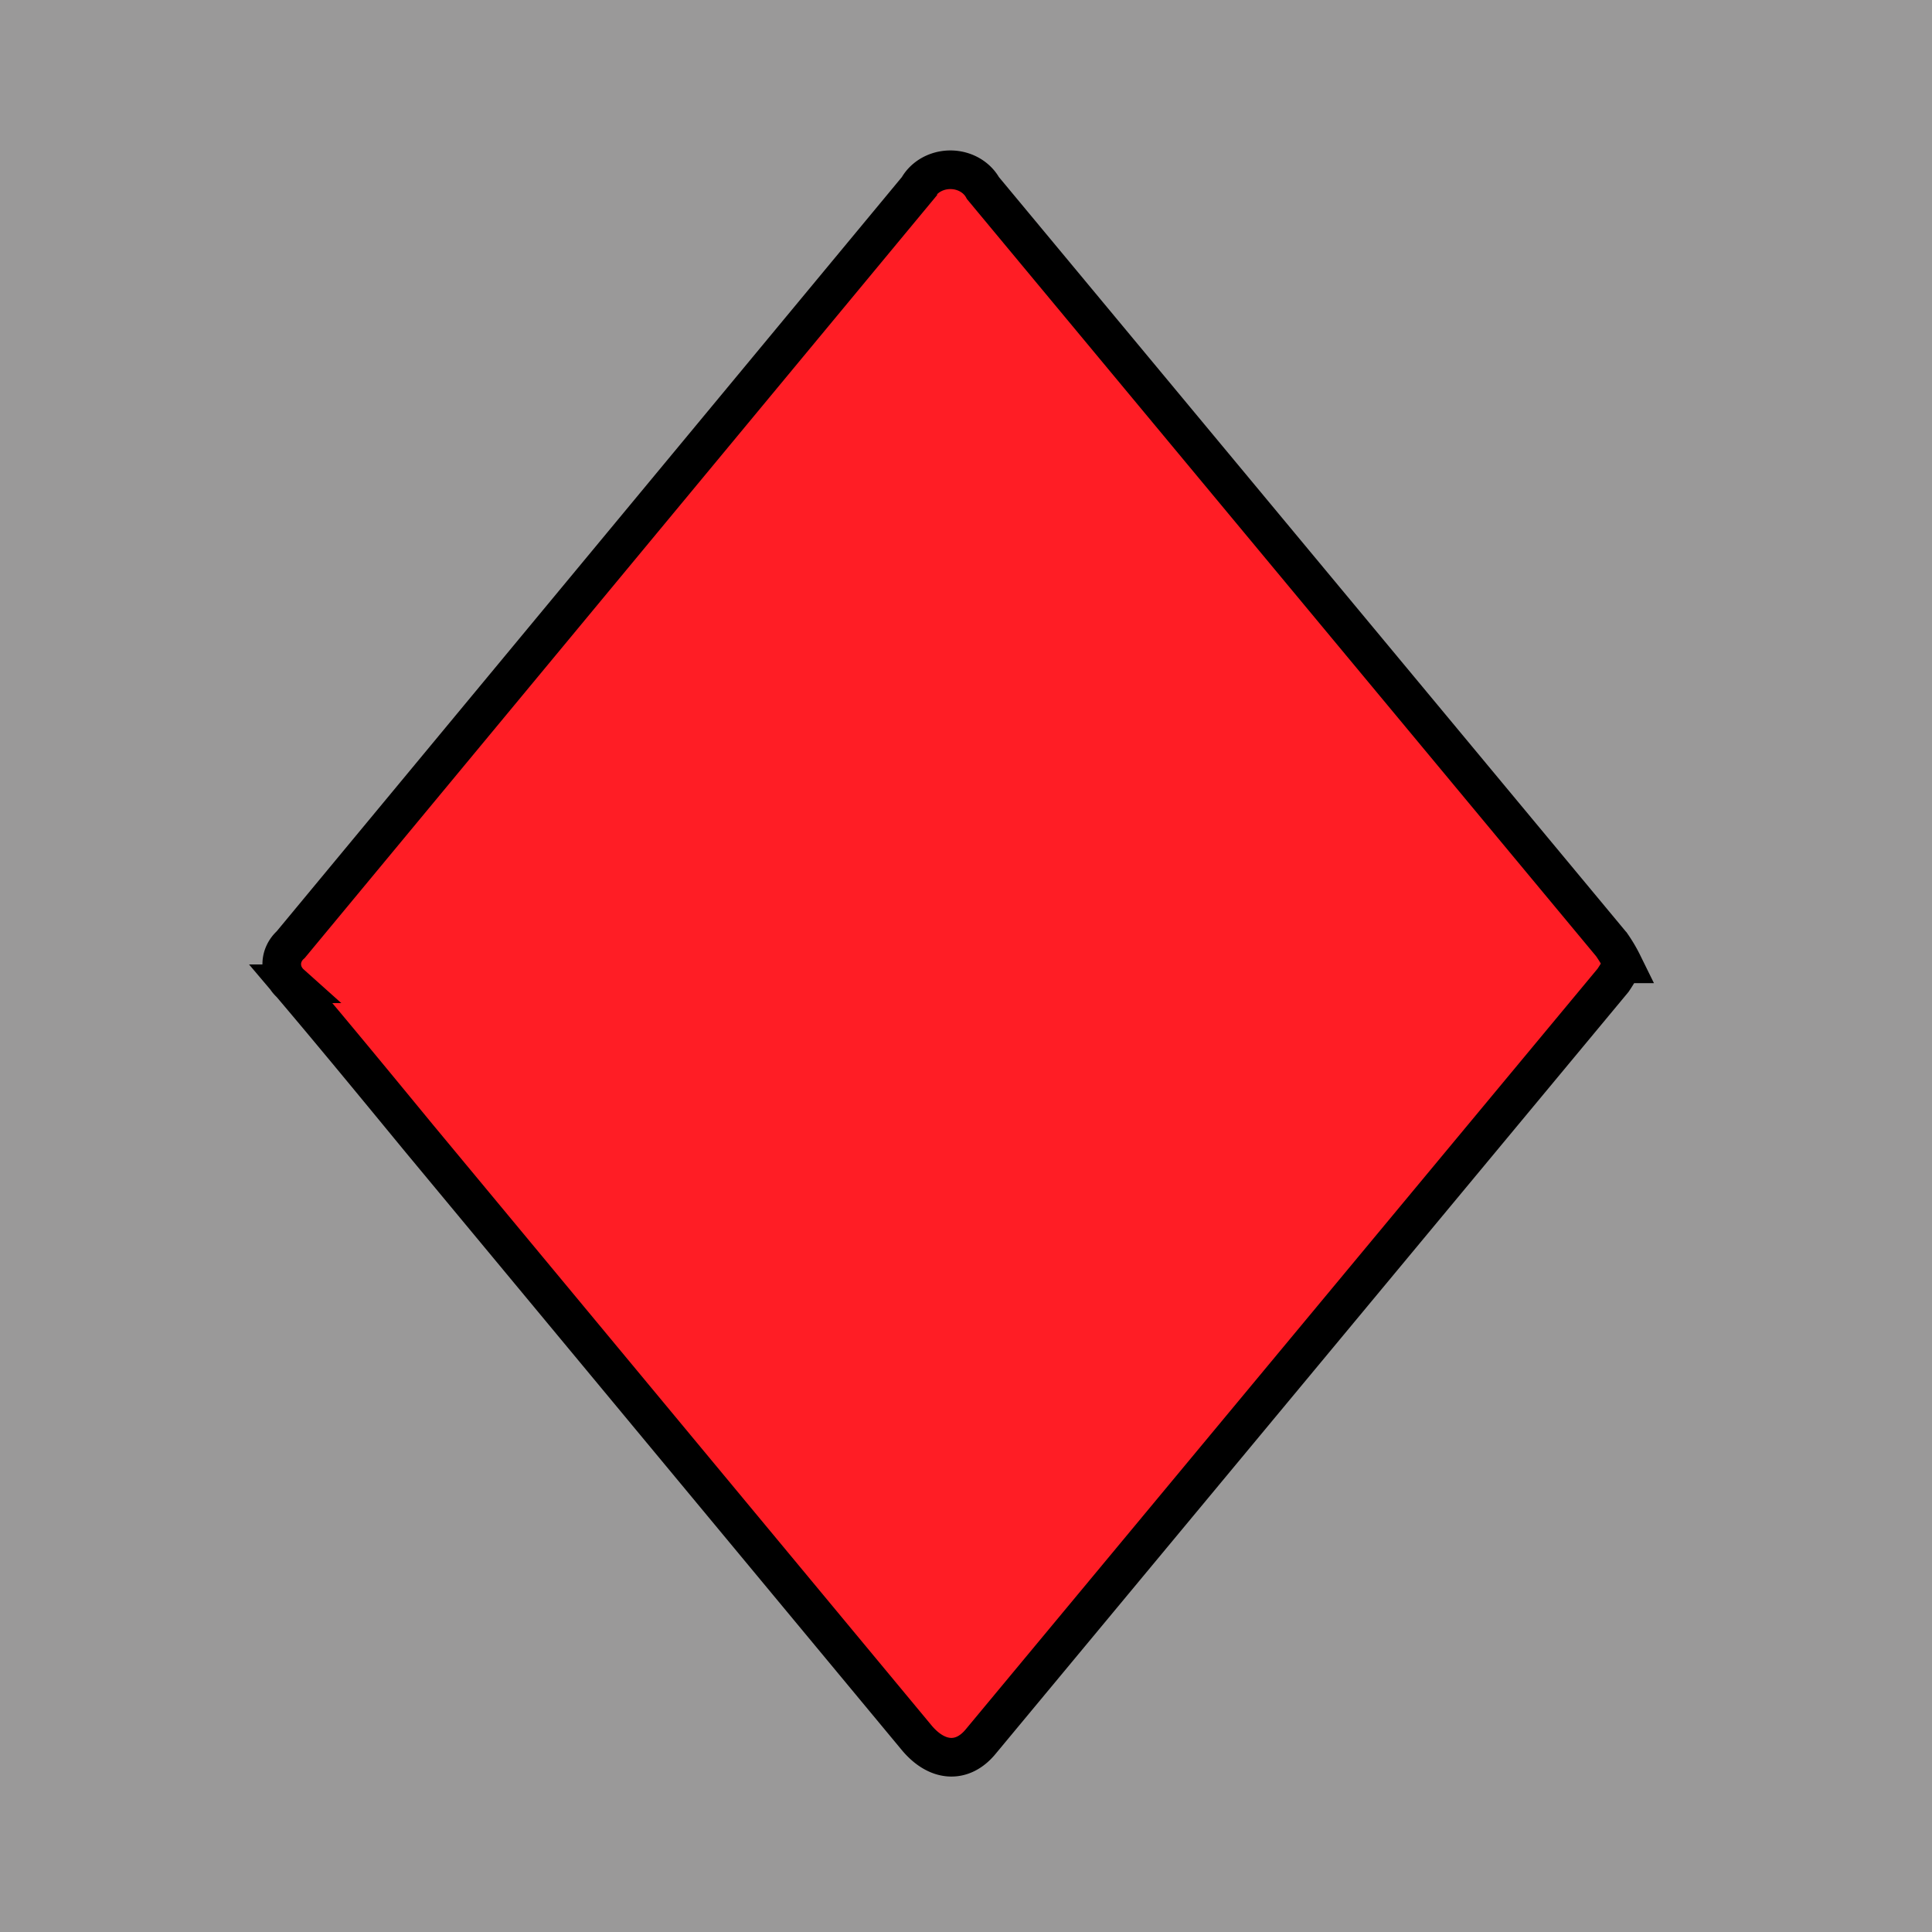 <svg width="50" height="50" xmlns="http://www.w3.org/2000/svg">
 <style>.cls-1{fill:#ff1d25;}.bckg{fill:#9A9999;}</style>

 <title>heart</title>
 <g>
  <title>background</title>
  <rect x="-1" y="-1" width="52" height="52" id="canvas_background" class="bckg"/>
 </g>
 <g>
  <title>Layer 1</title>
  <g stroke="null" id="Calque_2">
   <g stroke="null" id="Calque_1-2">
    <path stroke="null" class="cls-1" d="m42,24.944a5.096,4.627 0 0 1 -0.255,0.427l-16.366,19.702c-0.47,0.57 -1.117,0.534 -1.646,-0.089l-12.896,-15.537c-1.098,-1.335 -2.195,-2.67 -3.312,-3.987a0.784,0.712 0 0 1 0,-1.014l16.228,-19.578a0.941,0.854 0 0 1 1.686,0l16.268,19.578a4.312,3.916 0 0 1 0.294,0.498l0,-0z" id="svg_1"/>
   </g>
  </g>
 </g>
</svg>
